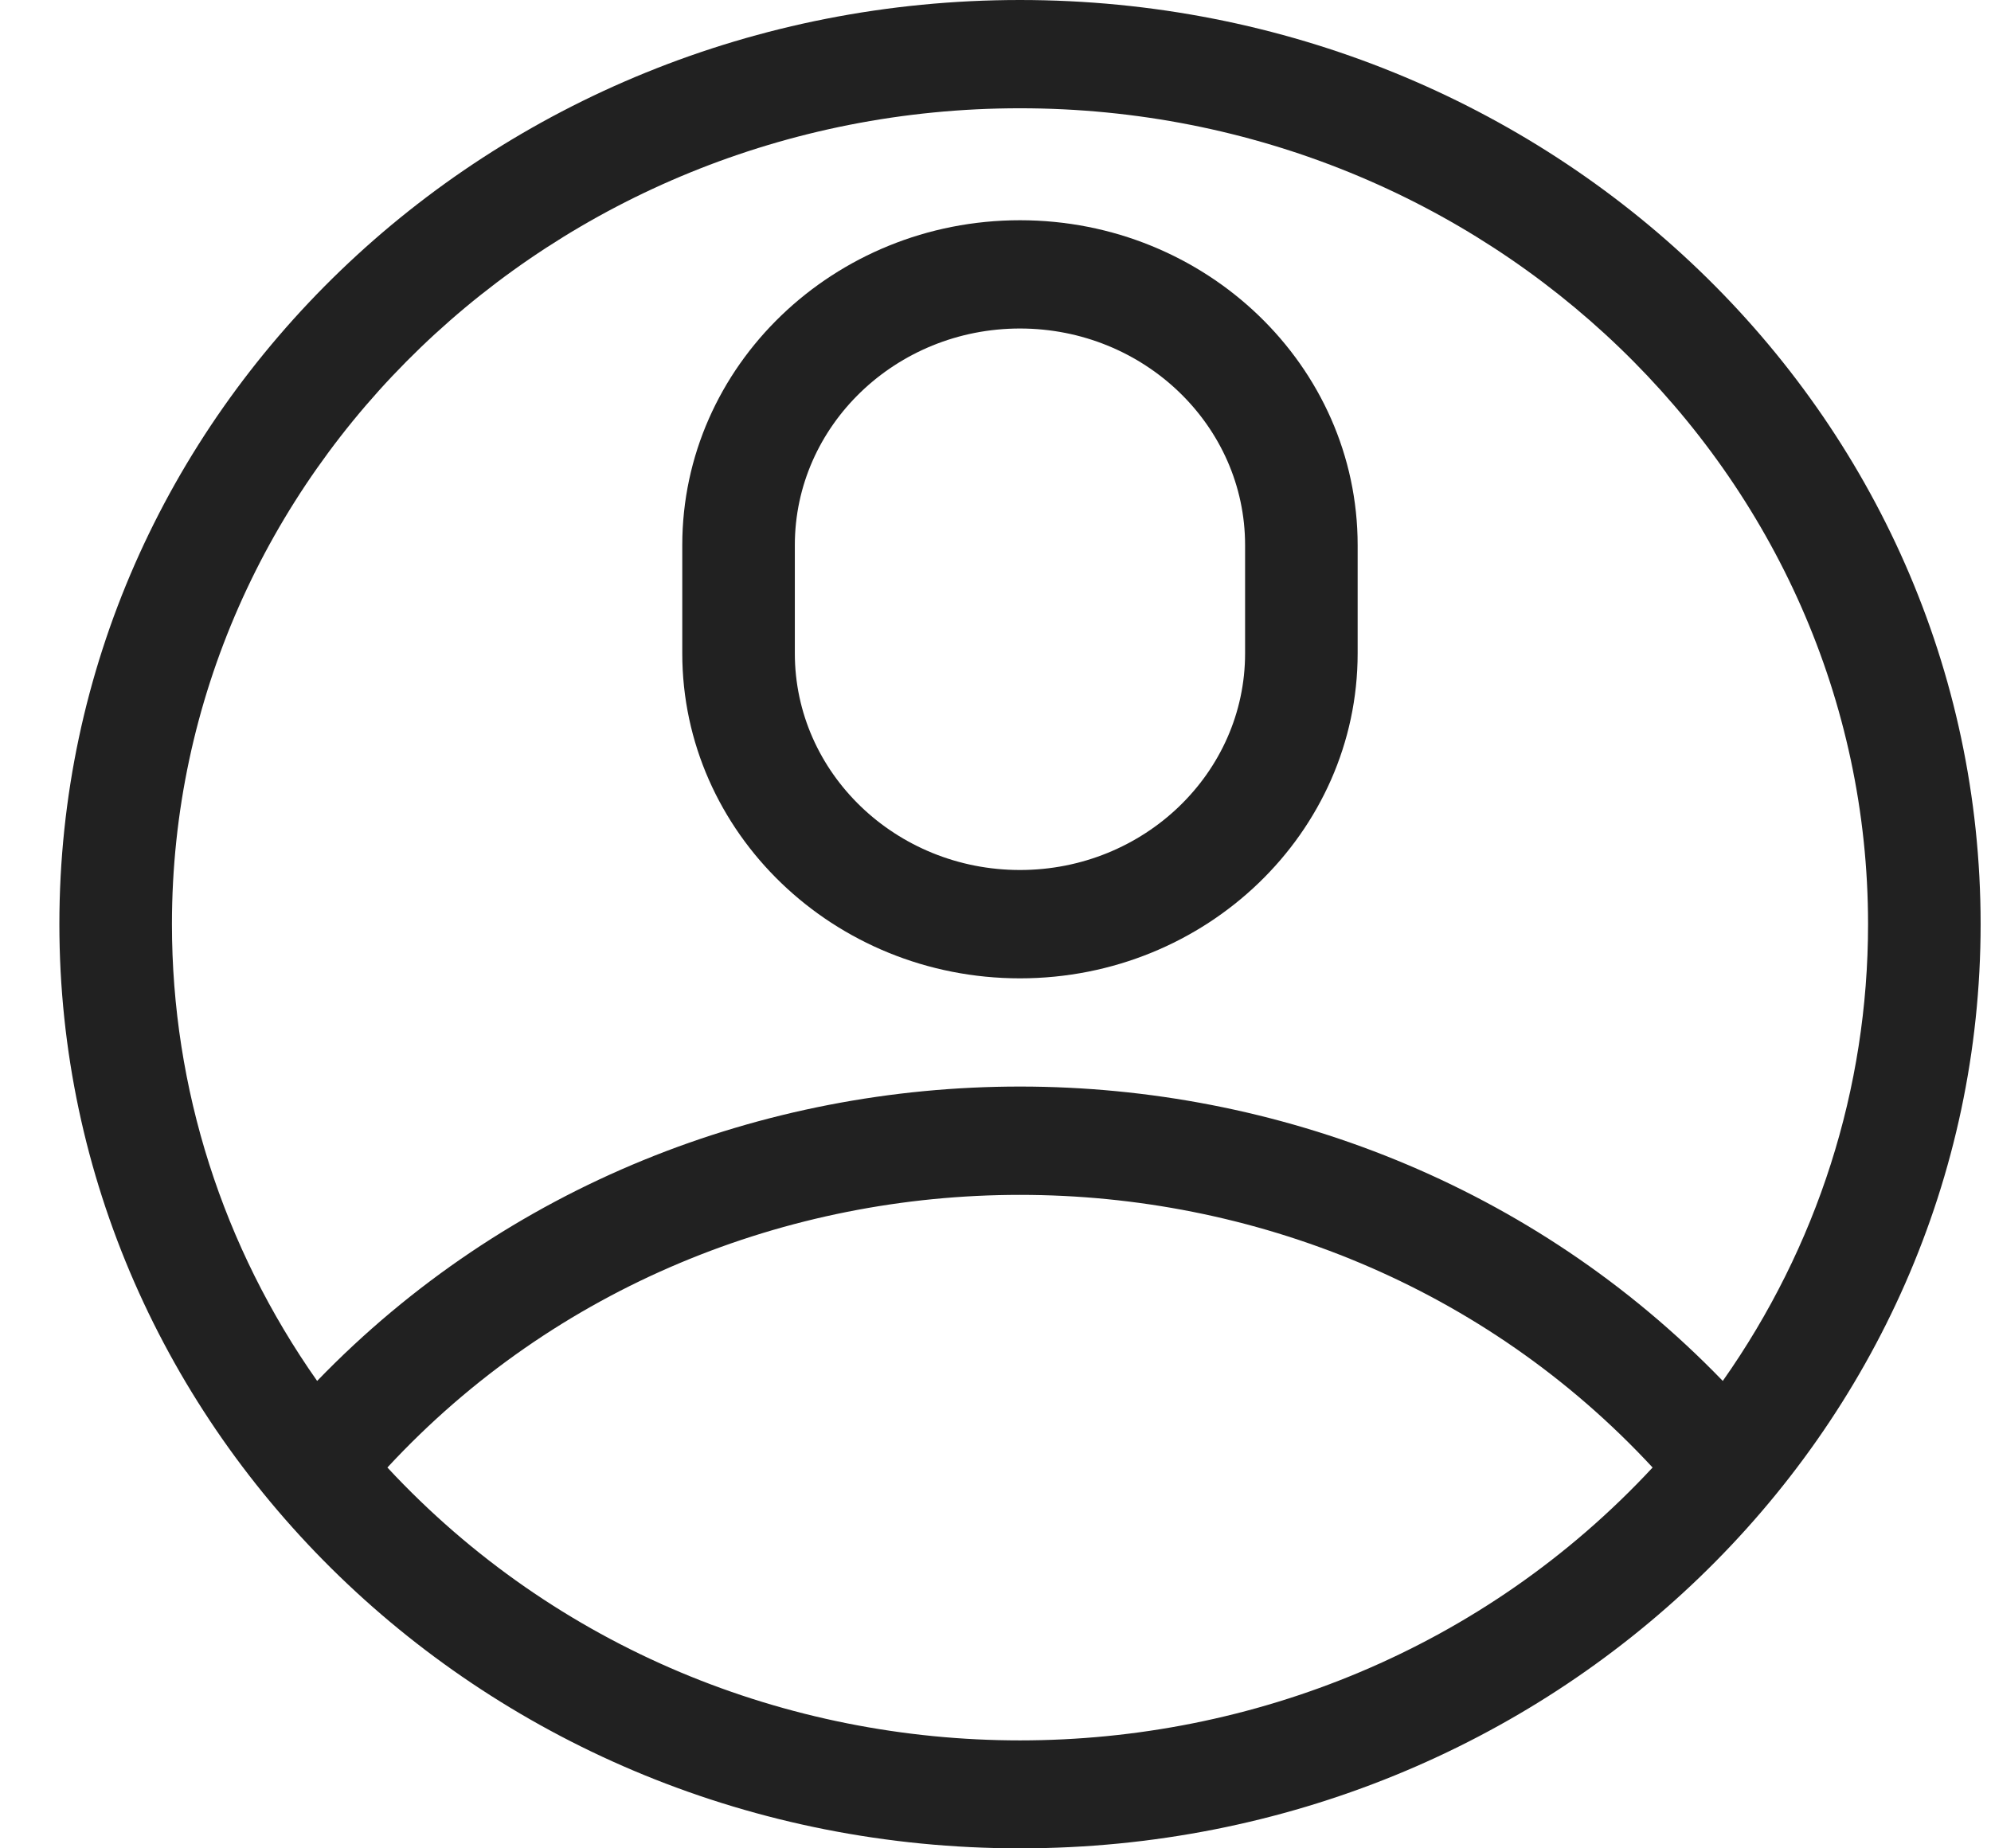 <svg width="28" height="26" viewBox="0 0 28 26" fill="none" xmlns="http://www.w3.org/2000/svg">
<g clip-path="url(#clip0)">
<path d="M27.854 13C27.854 5.815 21.812 0 14.344 0C6.878 0 0.835 5.814 0.835 13C0.835 20.121 6.827 26 14.344 26C21.831 26 27.854 20.154 27.854 13ZM14.344 1.523C20.921 1.523 26.271 6.672 26.271 13C26.271 15.315 25.555 17.54 24.228 19.425C18.9 13.909 9.798 13.899 4.46 19.425C3.134 17.54 2.418 15.315 2.418 13C2.418 6.672 7.768 1.523 14.344 1.523ZM5.448 20.643C10.185 15.529 18.505 15.53 23.241 20.643C18.487 25.76 10.203 25.762 5.448 20.643Z" fill="#212121"/>
<path d="M14.344 13.762C16.963 13.762 19.093 11.711 19.093 9.191V7.668C19.093 5.148 16.963 3.098 14.344 3.098C11.725 3.098 9.595 5.148 9.595 7.668V9.191C9.595 11.711 11.725 13.762 14.344 13.762ZM11.178 7.668C11.178 5.988 12.598 4.621 14.344 4.621C16.09 4.621 17.51 5.988 17.51 7.668V9.191C17.51 10.872 16.09 12.238 14.344 12.238C12.598 12.238 11.178 10.872 11.178 9.191V7.668Z" fill="#212121"/>
</g>
<defs>
<clipPath id="clip0">
<rect width="27.019" height="26" fill="white" transform="translate(0.835)"/>
</clipPath>
</defs>
</svg>
